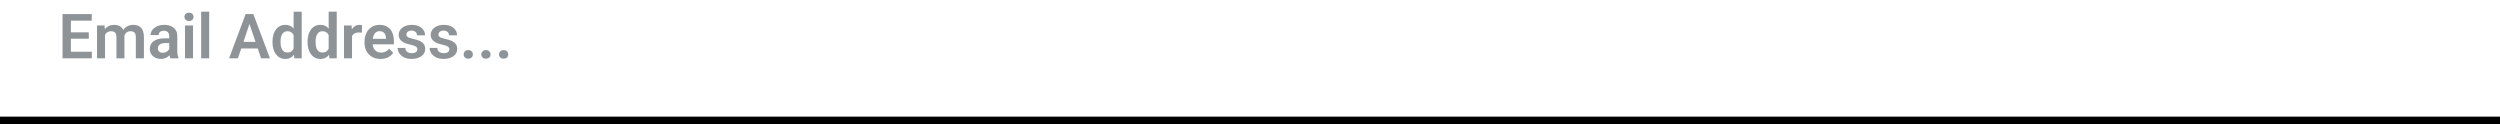 <svg width="643" height="32" viewBox="0 0 643 32" fill="none" xmlns="http://www.w3.org/2000/svg">
<line x1="8.74228e-08" y1="31" x2="643" y2="31" stroke="black" stroke-width="2"/>
<path d="M23.625 13.312V15H17.578V13.312H23.625ZM18.234 3.625V15H16.086V3.625H18.234ZM22.836 8.32V9.969H17.578V8.32H22.836ZM23.602 3.625V5.32H17.578V3.625H23.602ZM27.016 8.281V15H24.953V6.547H26.898L27.016 8.281ZM26.711 10.469H26.078C26.078 9.88 26.148 9.339 26.289 8.844C26.435 8.349 26.648 7.919 26.93 7.555C27.211 7.185 27.557 6.898 27.969 6.695C28.385 6.492 28.867 6.391 29.414 6.391C29.794 6.391 30.143 6.448 30.461 6.562C30.779 6.672 31.052 6.846 31.281 7.086C31.516 7.32 31.695 7.628 31.82 8.008C31.945 8.383 32.008 8.833 32.008 9.359V15H29.945V9.57C29.945 9.174 29.888 8.865 29.773 8.641C29.664 8.417 29.505 8.26 29.297 8.172C29.088 8.078 28.838 8.031 28.547 8.031C28.224 8.031 27.945 8.096 27.711 8.227C27.482 8.352 27.292 8.526 27.141 8.75C26.995 8.974 26.885 9.232 26.812 9.523C26.745 9.815 26.711 10.13 26.711 10.469ZM31.852 10.086L31 10.242C31.005 9.711 31.078 9.214 31.219 8.75C31.359 8.281 31.565 7.872 31.836 7.523C32.112 7.169 32.453 6.893 32.859 6.695C33.271 6.492 33.745 6.391 34.281 6.391C34.698 6.391 35.073 6.451 35.406 6.57C35.745 6.685 36.034 6.87 36.273 7.125C36.513 7.375 36.695 7.701 36.82 8.102C36.95 8.503 37.016 8.992 37.016 9.57V15H34.938V9.562C34.938 9.151 34.88 8.836 34.766 8.617C34.656 8.398 34.497 8.247 34.289 8.164C34.081 8.076 33.836 8.031 33.555 8.031C33.268 8.031 33.018 8.086 32.805 8.195C32.596 8.299 32.419 8.445 32.273 8.633C32.133 8.82 32.026 9.039 31.953 9.289C31.885 9.534 31.852 9.799 31.852 10.086ZM43.523 13.203V9.305C43.523 9.018 43.474 8.771 43.375 8.562C43.276 8.354 43.125 8.193 42.922 8.078C42.719 7.964 42.461 7.906 42.148 7.906C41.872 7.906 41.63 7.953 41.422 8.047C41.219 8.141 41.062 8.273 40.953 8.445C40.844 8.612 40.789 8.805 40.789 9.023H38.719C38.719 8.674 38.802 8.344 38.969 8.031C39.135 7.714 39.372 7.432 39.68 7.188C39.992 6.938 40.365 6.742 40.797 6.602C41.234 6.461 41.724 6.391 42.266 6.391C42.906 6.391 43.477 6.5 43.977 6.719C44.482 6.932 44.878 7.255 45.164 7.688C45.456 8.12 45.602 8.664 45.602 9.32V13.008C45.602 13.43 45.628 13.792 45.68 14.094C45.737 14.391 45.82 14.648 45.93 14.867V15H43.828C43.729 14.787 43.654 14.516 43.602 14.188C43.55 13.854 43.523 13.526 43.523 13.203ZM43.812 9.852L43.828 11.078H42.523C42.2 11.078 41.917 11.112 41.672 11.18C41.427 11.242 41.227 11.336 41.07 11.461C40.914 11.581 40.797 11.727 40.719 11.898C40.641 12.065 40.602 12.255 40.602 12.469C40.602 12.677 40.648 12.865 40.742 13.031C40.841 13.198 40.982 13.331 41.164 13.43C41.352 13.523 41.57 13.57 41.82 13.57C42.185 13.57 42.503 13.497 42.773 13.352C43.044 13.2 43.255 13.018 43.406 12.805C43.557 12.591 43.638 12.388 43.648 12.195L44.242 13.086C44.169 13.3 44.06 13.526 43.914 13.766C43.768 14.005 43.581 14.229 43.352 14.438C43.122 14.646 42.846 14.818 42.523 14.953C42.2 15.088 41.825 15.156 41.398 15.156C40.852 15.156 40.362 15.047 39.93 14.828C39.497 14.609 39.156 14.31 38.906 13.93C38.656 13.55 38.531 13.117 38.531 12.633C38.531 12.185 38.615 11.789 38.781 11.445C38.948 11.102 39.195 10.812 39.523 10.578C39.852 10.338 40.258 10.159 40.742 10.039C41.232 9.914 41.792 9.852 42.422 9.852H43.812ZM49.648 6.547V15H47.578V6.547H49.648ZM47.438 4.336C47.438 4.029 47.542 3.773 47.75 3.57C47.964 3.367 48.25 3.266 48.609 3.266C48.969 3.266 49.253 3.367 49.461 3.57C49.675 3.773 49.781 4.029 49.781 4.336C49.781 4.638 49.675 4.891 49.461 5.094C49.253 5.297 48.969 5.398 48.609 5.398C48.25 5.398 47.964 5.297 47.75 5.094C47.542 4.891 47.438 4.638 47.438 4.336ZM53.805 3V15H51.734V3H53.805ZM64.438 5.352L61.195 15H58.922L63.172 3.625H64.625L64.438 5.352ZM67.148 15L63.891 5.352L63.695 3.625H65.156L69.43 15H67.148ZM67 10.773V12.469H60.898V10.773H67ZM75.516 13.203V3H77.594V15H75.719L75.516 13.203ZM70.086 10.875V10.711C70.086 10.065 70.159 9.479 70.305 8.953C70.456 8.422 70.674 7.966 70.961 7.586C71.247 7.206 71.594 6.911 72 6.703C72.412 6.495 72.878 6.391 73.398 6.391C73.904 6.391 74.344 6.492 74.719 6.695C75.099 6.898 75.422 7.188 75.688 7.562C75.958 7.938 76.174 8.383 76.336 8.898C76.497 9.409 76.615 9.971 76.688 10.586V11.031C76.615 11.63 76.497 12.18 76.336 12.68C76.174 13.18 75.958 13.617 75.688 13.992C75.422 14.362 75.099 14.648 74.719 14.852C74.338 15.055 73.893 15.156 73.383 15.156C72.867 15.156 72.404 15.05 71.992 14.836C71.586 14.622 71.24 14.323 70.953 13.938C70.672 13.552 70.456 13.099 70.305 12.578C70.159 12.057 70.086 11.49 70.086 10.875ZM72.156 10.711V10.875C72.156 11.24 72.188 11.581 72.25 11.898C72.312 12.216 72.414 12.497 72.555 12.742C72.695 12.982 72.875 13.169 73.094 13.305C73.318 13.44 73.588 13.508 73.906 13.508C74.312 13.508 74.646 13.419 74.906 13.242C75.172 13.06 75.378 12.812 75.523 12.5C75.669 12.182 75.763 11.825 75.805 11.43V10.203C75.784 9.891 75.729 9.602 75.641 9.336C75.557 9.07 75.438 8.841 75.281 8.648C75.13 8.456 74.943 8.305 74.719 8.195C74.495 8.086 74.229 8.031 73.922 8.031C73.604 8.031 73.333 8.102 73.109 8.242C72.885 8.378 72.703 8.568 72.562 8.812C72.422 9.057 72.318 9.341 72.25 9.664C72.188 9.987 72.156 10.336 72.156 10.711ZM84.531 13.203V3H86.609V15H84.734L84.531 13.203ZM79.102 10.875V10.711C79.102 10.065 79.174 9.479 79.32 8.953C79.471 8.422 79.69 7.966 79.977 7.586C80.263 7.206 80.609 6.911 81.016 6.703C81.427 6.495 81.893 6.391 82.414 6.391C82.919 6.391 83.359 6.492 83.734 6.695C84.115 6.898 84.438 7.188 84.703 7.562C84.974 7.938 85.19 8.383 85.352 8.898C85.513 9.409 85.63 9.971 85.703 10.586V11.031C85.63 11.63 85.513 12.18 85.352 12.68C85.19 13.18 84.974 13.617 84.703 13.992C84.438 14.362 84.115 14.648 83.734 14.852C83.354 15.055 82.909 15.156 82.398 15.156C81.883 15.156 81.419 15.05 81.008 14.836C80.602 14.622 80.255 14.323 79.969 13.938C79.688 13.552 79.471 13.099 79.32 12.578C79.174 12.057 79.102 11.49 79.102 10.875ZM81.172 10.711V10.875C81.172 11.24 81.203 11.581 81.266 11.898C81.328 12.216 81.43 12.497 81.57 12.742C81.711 12.982 81.891 13.169 82.109 13.305C82.333 13.44 82.604 13.508 82.922 13.508C83.328 13.508 83.662 13.419 83.922 13.242C84.188 13.06 84.393 12.812 84.539 12.5C84.685 12.182 84.779 11.825 84.82 11.43V10.203C84.799 9.891 84.745 9.602 84.656 9.336C84.573 9.07 84.453 8.841 84.297 8.648C84.146 8.456 83.958 8.305 83.734 8.195C83.51 8.086 83.245 8.031 82.938 8.031C82.62 8.031 82.349 8.102 82.125 8.242C81.901 8.378 81.719 8.568 81.578 8.812C81.438 9.057 81.333 9.341 81.266 9.664C81.203 9.987 81.172 10.336 81.172 10.711ZM90.539 8.273V15H88.477V6.547H90.43L90.539 8.273ZM93.109 6.492L93.078 8.414C92.963 8.393 92.833 8.378 92.688 8.367C92.547 8.357 92.414 8.352 92.289 8.352C91.971 8.352 91.693 8.396 91.453 8.484C91.213 8.568 91.013 8.69 90.852 8.852C90.695 9.013 90.576 9.211 90.492 9.445C90.409 9.674 90.362 9.935 90.352 10.227L89.906 10.172C89.906 9.635 89.961 9.138 90.07 8.68C90.18 8.221 90.338 7.82 90.547 7.477C90.755 7.133 91.016 6.867 91.328 6.68C91.646 6.487 92.01 6.391 92.422 6.391C92.537 6.391 92.659 6.401 92.789 6.422C92.924 6.438 93.031 6.461 93.109 6.492ZM97.883 15.156C97.242 15.156 96.667 15.052 96.156 14.844C95.646 14.635 95.211 14.346 94.852 13.977C94.497 13.602 94.224 13.167 94.031 12.672C93.844 12.172 93.75 11.635 93.75 11.062V10.75C93.75 10.099 93.844 9.508 94.031 8.977C94.219 8.44 94.484 7.979 94.828 7.594C95.172 7.208 95.583 6.911 96.062 6.703C96.542 6.495 97.07 6.391 97.648 6.391C98.247 6.391 98.776 6.492 99.234 6.695C99.693 6.893 100.076 7.174 100.383 7.539C100.69 7.904 100.922 8.341 101.078 8.852C101.234 9.357 101.312 9.917 101.312 10.531V11.398H94.688V9.977H99.281V9.82C99.271 9.492 99.208 9.193 99.094 8.922C98.979 8.646 98.802 8.427 98.562 8.266C98.323 8.099 98.013 8.016 97.633 8.016C97.326 8.016 97.057 8.083 96.828 8.219C96.604 8.349 96.417 8.536 96.266 8.781C96.12 9.021 96.01 9.307 95.938 9.641C95.865 9.974 95.828 10.344 95.828 10.75V11.062C95.828 11.417 95.875 11.745 95.969 12.047C96.068 12.349 96.211 12.612 96.398 12.836C96.591 13.055 96.82 13.227 97.086 13.352C97.357 13.471 97.664 13.531 98.008 13.531C98.44 13.531 98.831 13.448 99.18 13.281C99.534 13.109 99.841 12.857 100.102 12.523L101.141 13.602C100.964 13.862 100.724 14.112 100.422 14.352C100.125 14.591 99.766 14.787 99.344 14.938C98.922 15.083 98.435 15.156 97.883 15.156ZM107.344 12.688C107.344 12.51 107.297 12.352 107.203 12.211C107.109 12.07 106.932 11.943 106.672 11.828C106.417 11.708 106.042 11.596 105.547 11.492C105.109 11.398 104.706 11.281 104.336 11.141C103.966 11 103.648 10.831 103.383 10.633C103.117 10.43 102.909 10.193 102.758 9.922C102.612 9.646 102.539 9.328 102.539 8.969C102.539 8.62 102.615 8.292 102.766 7.984C102.917 7.672 103.135 7.398 103.422 7.164C103.708 6.924 104.057 6.737 104.469 6.602C104.88 6.461 105.344 6.391 105.859 6.391C106.578 6.391 107.195 6.508 107.711 6.742C108.232 6.977 108.63 7.299 108.906 7.711C109.182 8.117 109.32 8.576 109.32 9.086H107.258C107.258 8.862 107.206 8.659 107.102 8.477C107.003 8.294 106.849 8.148 106.641 8.039C106.432 7.924 106.169 7.867 105.852 7.867C105.565 7.867 105.323 7.914 105.125 8.008C104.932 8.102 104.786 8.224 104.688 8.375C104.589 8.526 104.539 8.693 104.539 8.875C104.539 9.01 104.565 9.133 104.617 9.242C104.674 9.346 104.766 9.443 104.891 9.531C105.016 9.62 105.185 9.701 105.398 9.773C105.617 9.846 105.885 9.917 106.203 9.984C106.833 10.109 107.383 10.276 107.852 10.484C108.326 10.688 108.695 10.958 108.961 11.297C109.227 11.635 109.359 12.068 109.359 12.594C109.359 12.969 109.279 13.312 109.117 13.625C108.956 13.932 108.721 14.2 108.414 14.43C108.107 14.659 107.74 14.838 107.312 14.969C106.885 15.094 106.404 15.156 105.867 15.156C105.091 15.156 104.435 15.018 103.898 14.742C103.362 14.461 102.956 14.107 102.68 13.68C102.404 13.247 102.266 12.8 102.266 12.336H104.242C104.258 12.664 104.346 12.927 104.508 13.125C104.669 13.323 104.872 13.466 105.117 13.555C105.367 13.638 105.63 13.68 105.906 13.68C106.219 13.68 106.482 13.638 106.695 13.555C106.909 13.466 107.07 13.349 107.18 13.203C107.289 13.052 107.344 12.88 107.344 12.688ZM115.578 12.688C115.578 12.51 115.531 12.352 115.438 12.211C115.344 12.07 115.167 11.943 114.906 11.828C114.651 11.708 114.276 11.596 113.781 11.492C113.344 11.398 112.94 11.281 112.57 11.141C112.201 11 111.883 10.831 111.617 10.633C111.352 10.43 111.143 10.193 110.992 9.922C110.846 9.646 110.773 9.328 110.773 8.969C110.773 8.62 110.849 8.292 111 7.984C111.151 7.672 111.37 7.398 111.656 7.164C111.943 6.924 112.292 6.737 112.703 6.602C113.115 6.461 113.578 6.391 114.094 6.391C114.812 6.391 115.43 6.508 115.945 6.742C116.466 6.977 116.865 7.299 117.141 7.711C117.417 8.117 117.555 8.576 117.555 9.086H115.492C115.492 8.862 115.44 8.659 115.336 8.477C115.237 8.294 115.083 8.148 114.875 8.039C114.667 7.924 114.404 7.867 114.086 7.867C113.799 7.867 113.557 7.914 113.359 8.008C113.167 8.102 113.021 8.224 112.922 8.375C112.823 8.526 112.773 8.693 112.773 8.875C112.773 9.01 112.799 9.133 112.852 9.242C112.909 9.346 113 9.443 113.125 9.531C113.25 9.62 113.419 9.701 113.633 9.773C113.852 9.846 114.12 9.917 114.438 9.984C115.068 10.109 115.617 10.276 116.086 10.484C116.56 10.688 116.93 10.958 117.195 11.297C117.461 11.635 117.594 12.068 117.594 12.594C117.594 12.969 117.513 13.312 117.352 13.625C117.19 13.932 116.956 14.2 116.648 14.43C116.341 14.659 115.974 14.838 115.547 14.969C115.12 15.094 114.638 15.156 114.102 15.156C113.326 15.156 112.669 15.018 112.133 14.742C111.596 14.461 111.19 14.107 110.914 13.68C110.638 13.247 110.5 12.8 110.5 12.336H112.477C112.492 12.664 112.581 12.927 112.742 13.125C112.904 13.323 113.107 13.466 113.352 13.555C113.602 13.638 113.865 13.68 114.141 13.68C114.453 13.68 114.716 13.638 114.93 13.555C115.143 13.466 115.305 13.349 115.414 13.203C115.523 13.052 115.578 12.88 115.578 12.688ZM119.25 13.992C119.25 13.68 119.357 13.417 119.57 13.203C119.784 12.99 120.073 12.883 120.438 12.883C120.802 12.883 121.091 12.99 121.305 13.203C121.518 13.417 121.625 13.68 121.625 13.992C121.625 14.3 121.518 14.56 121.305 14.773C121.091 14.982 120.802 15.086 120.438 15.086C120.073 15.086 119.784 14.982 119.57 14.773C119.357 14.56 119.25 14.3 119.25 13.992ZM123.797 13.992C123.797 13.68 123.904 13.417 124.117 13.203C124.331 12.99 124.62 12.883 124.984 12.883C125.349 12.883 125.638 12.99 125.852 13.203C126.065 13.417 126.172 13.68 126.172 13.992C126.172 14.3 126.065 14.56 125.852 14.773C125.638 14.982 125.349 15.086 124.984 15.086C124.62 15.086 124.331 14.982 124.117 14.773C123.904 14.56 123.797 14.3 123.797 13.992ZM128.344 13.992C128.344 13.68 128.451 13.417 128.664 13.203C128.878 12.99 129.167 12.883 129.531 12.883C129.896 12.883 130.185 12.99 130.398 13.203C130.612 13.417 130.719 13.68 130.719 13.992C130.719 14.3 130.612 14.56 130.398 14.773C130.185 14.982 129.896 15.086 129.531 15.086C129.167 15.086 128.878 14.982 128.664 14.773C128.451 14.56 128.344 14.3 128.344 13.992Z" fill="#1E2832" fill-opacity="0.5"/>
</svg>
